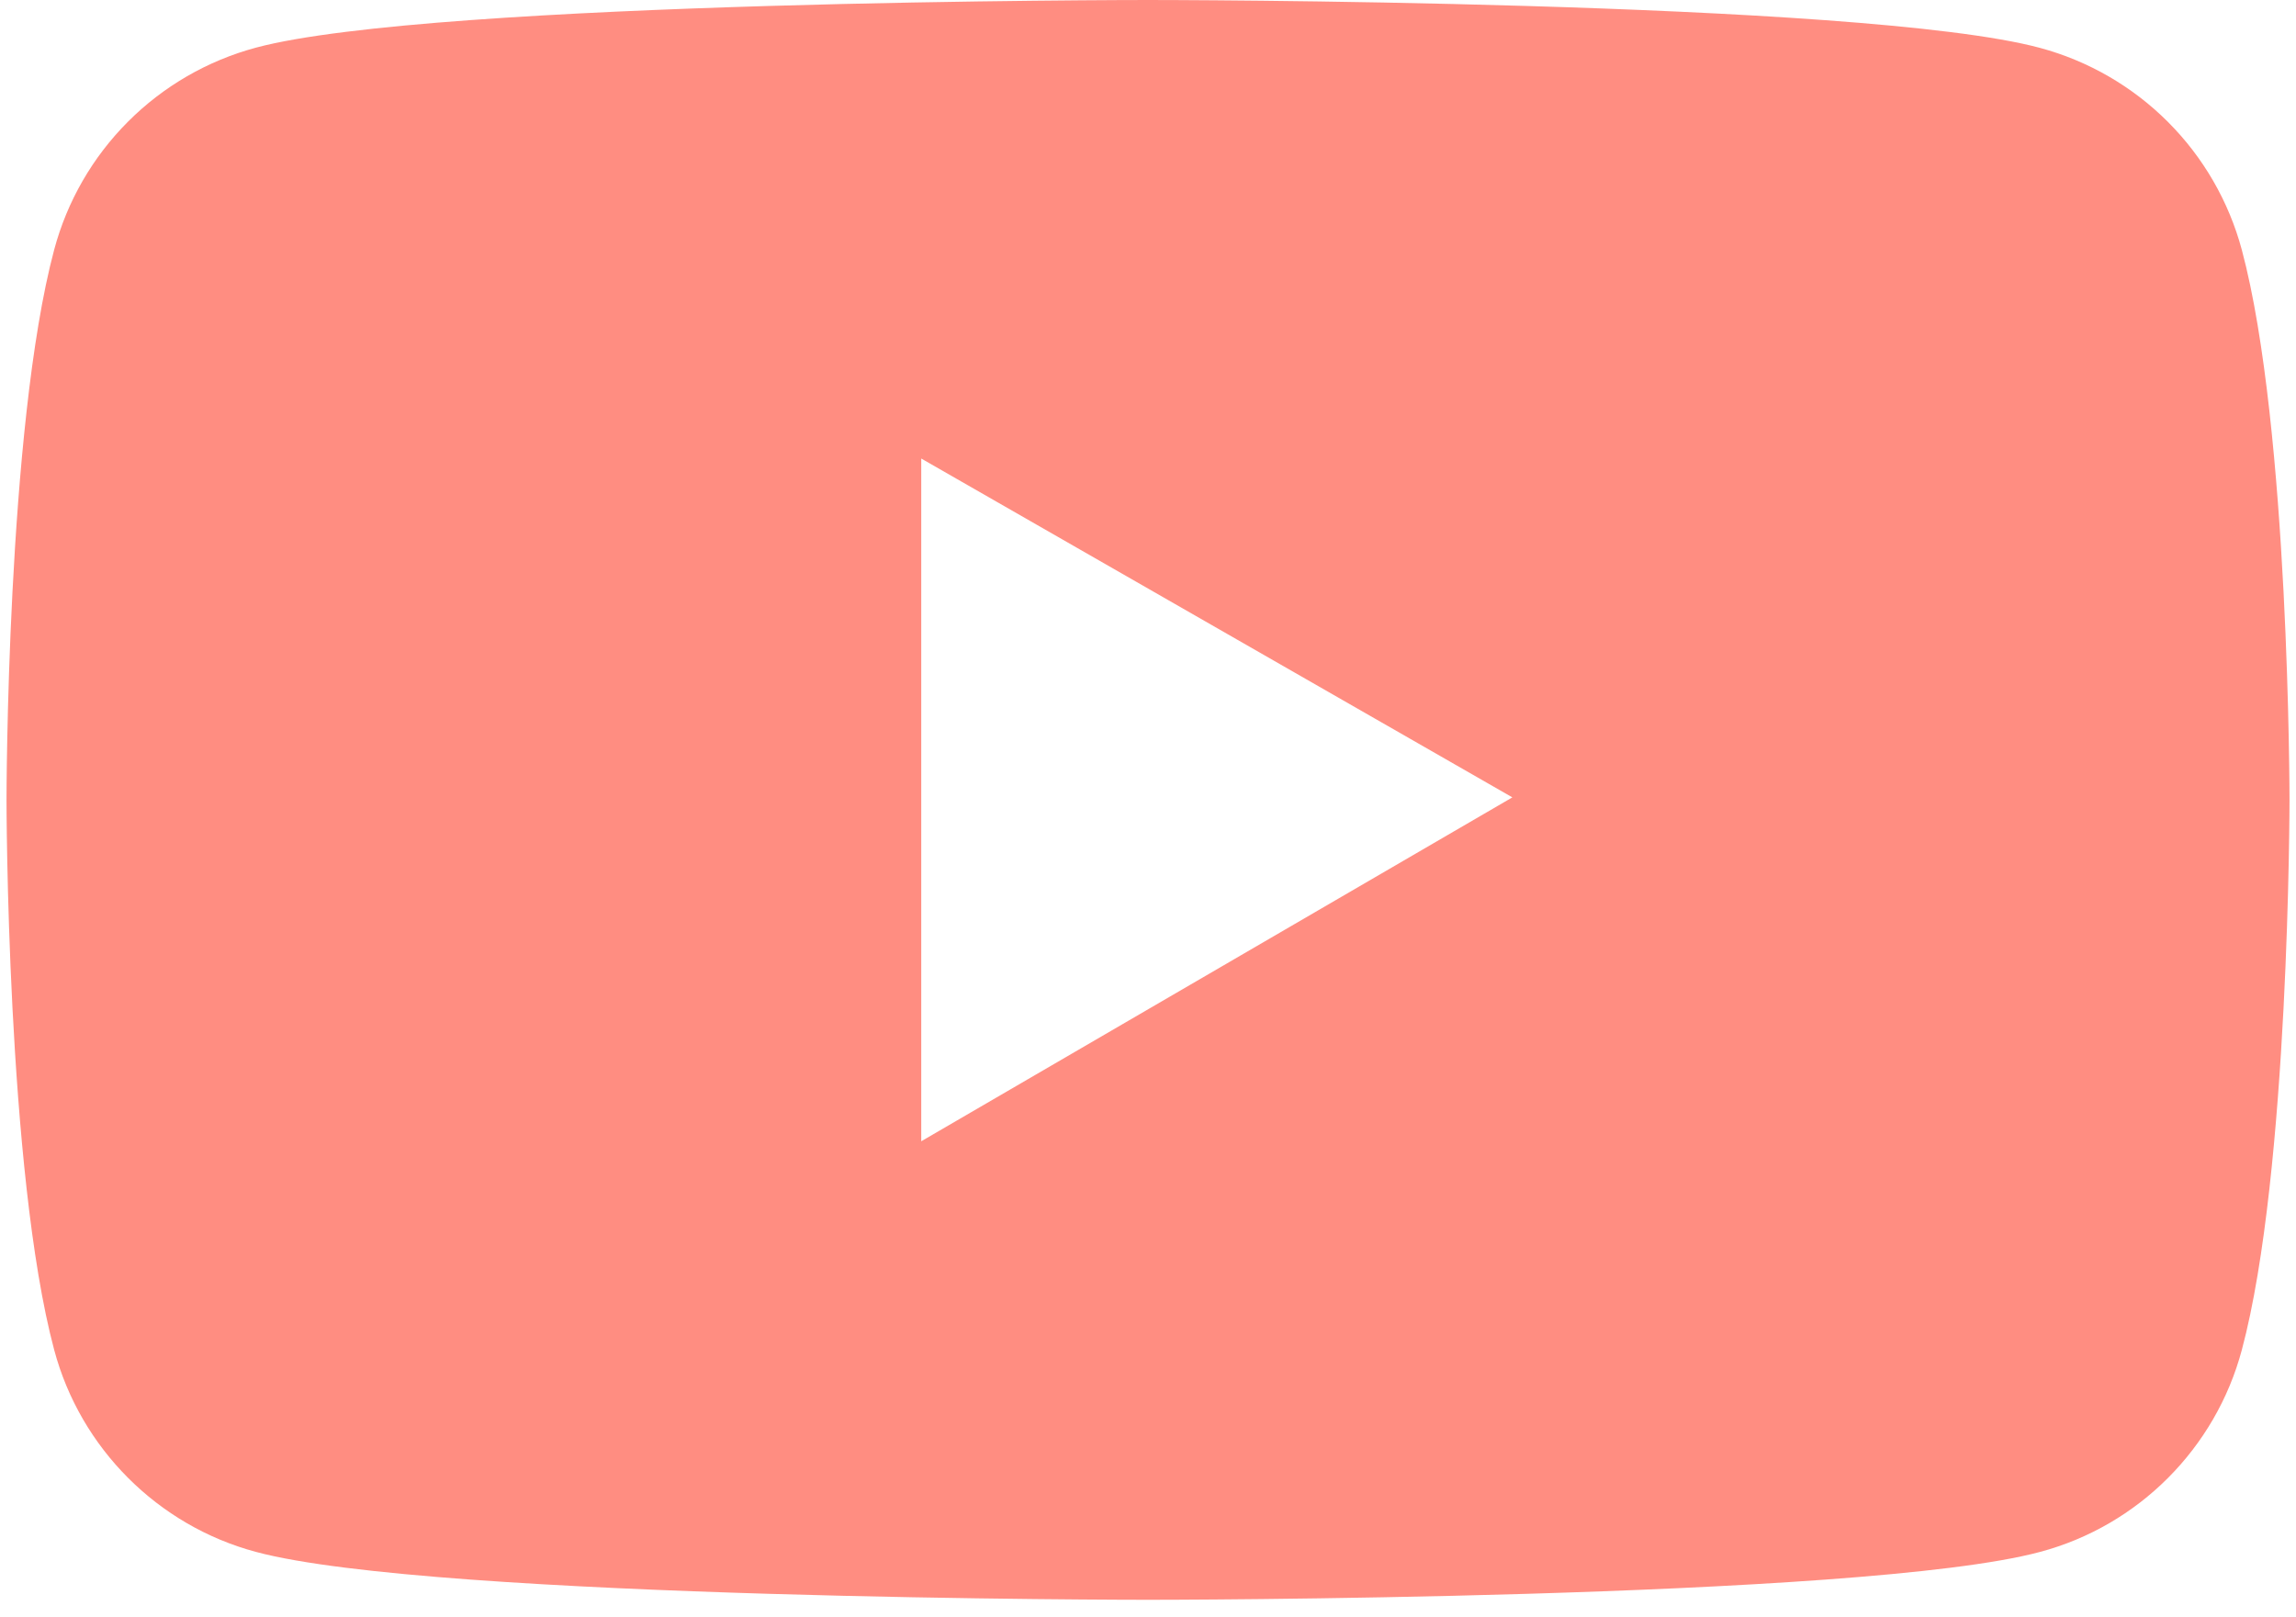 <svg width="88" height="62" viewBox="0 0 88 62" fill="none" xmlns="http://www.w3.org/2000/svg">
<path d="M85.924 9.58C85.426 7.725 84.45 6.033 83.092 4.674C81.735 3.315 80.044 2.337 78.19 1.836C71.364 0 44.001 0 44.001 0C44.001 0 16.637 0 9.811 1.826C7.956 2.325 6.264 3.303 4.907 4.663C3.549 6.022 2.573 7.715 2.077 9.571C0.25 16.407 0.25 30.664 0.25 30.664C0.25 30.664 0.25 44.922 2.077 51.748C3.083 55.518 6.051 58.487 9.811 59.492C16.637 61.328 44.001 61.328 44.001 61.328C44.001 61.328 71.364 61.328 78.19 59.492C81.96 58.487 84.918 55.518 85.924 51.748C87.751 44.922 87.751 30.664 87.751 30.664C87.751 30.664 87.751 16.407 85.924 9.58ZM35.309 43.75V17.578L57.965 30.567L35.309 43.75Z" fill="#FF8D81"/>
</svg>
